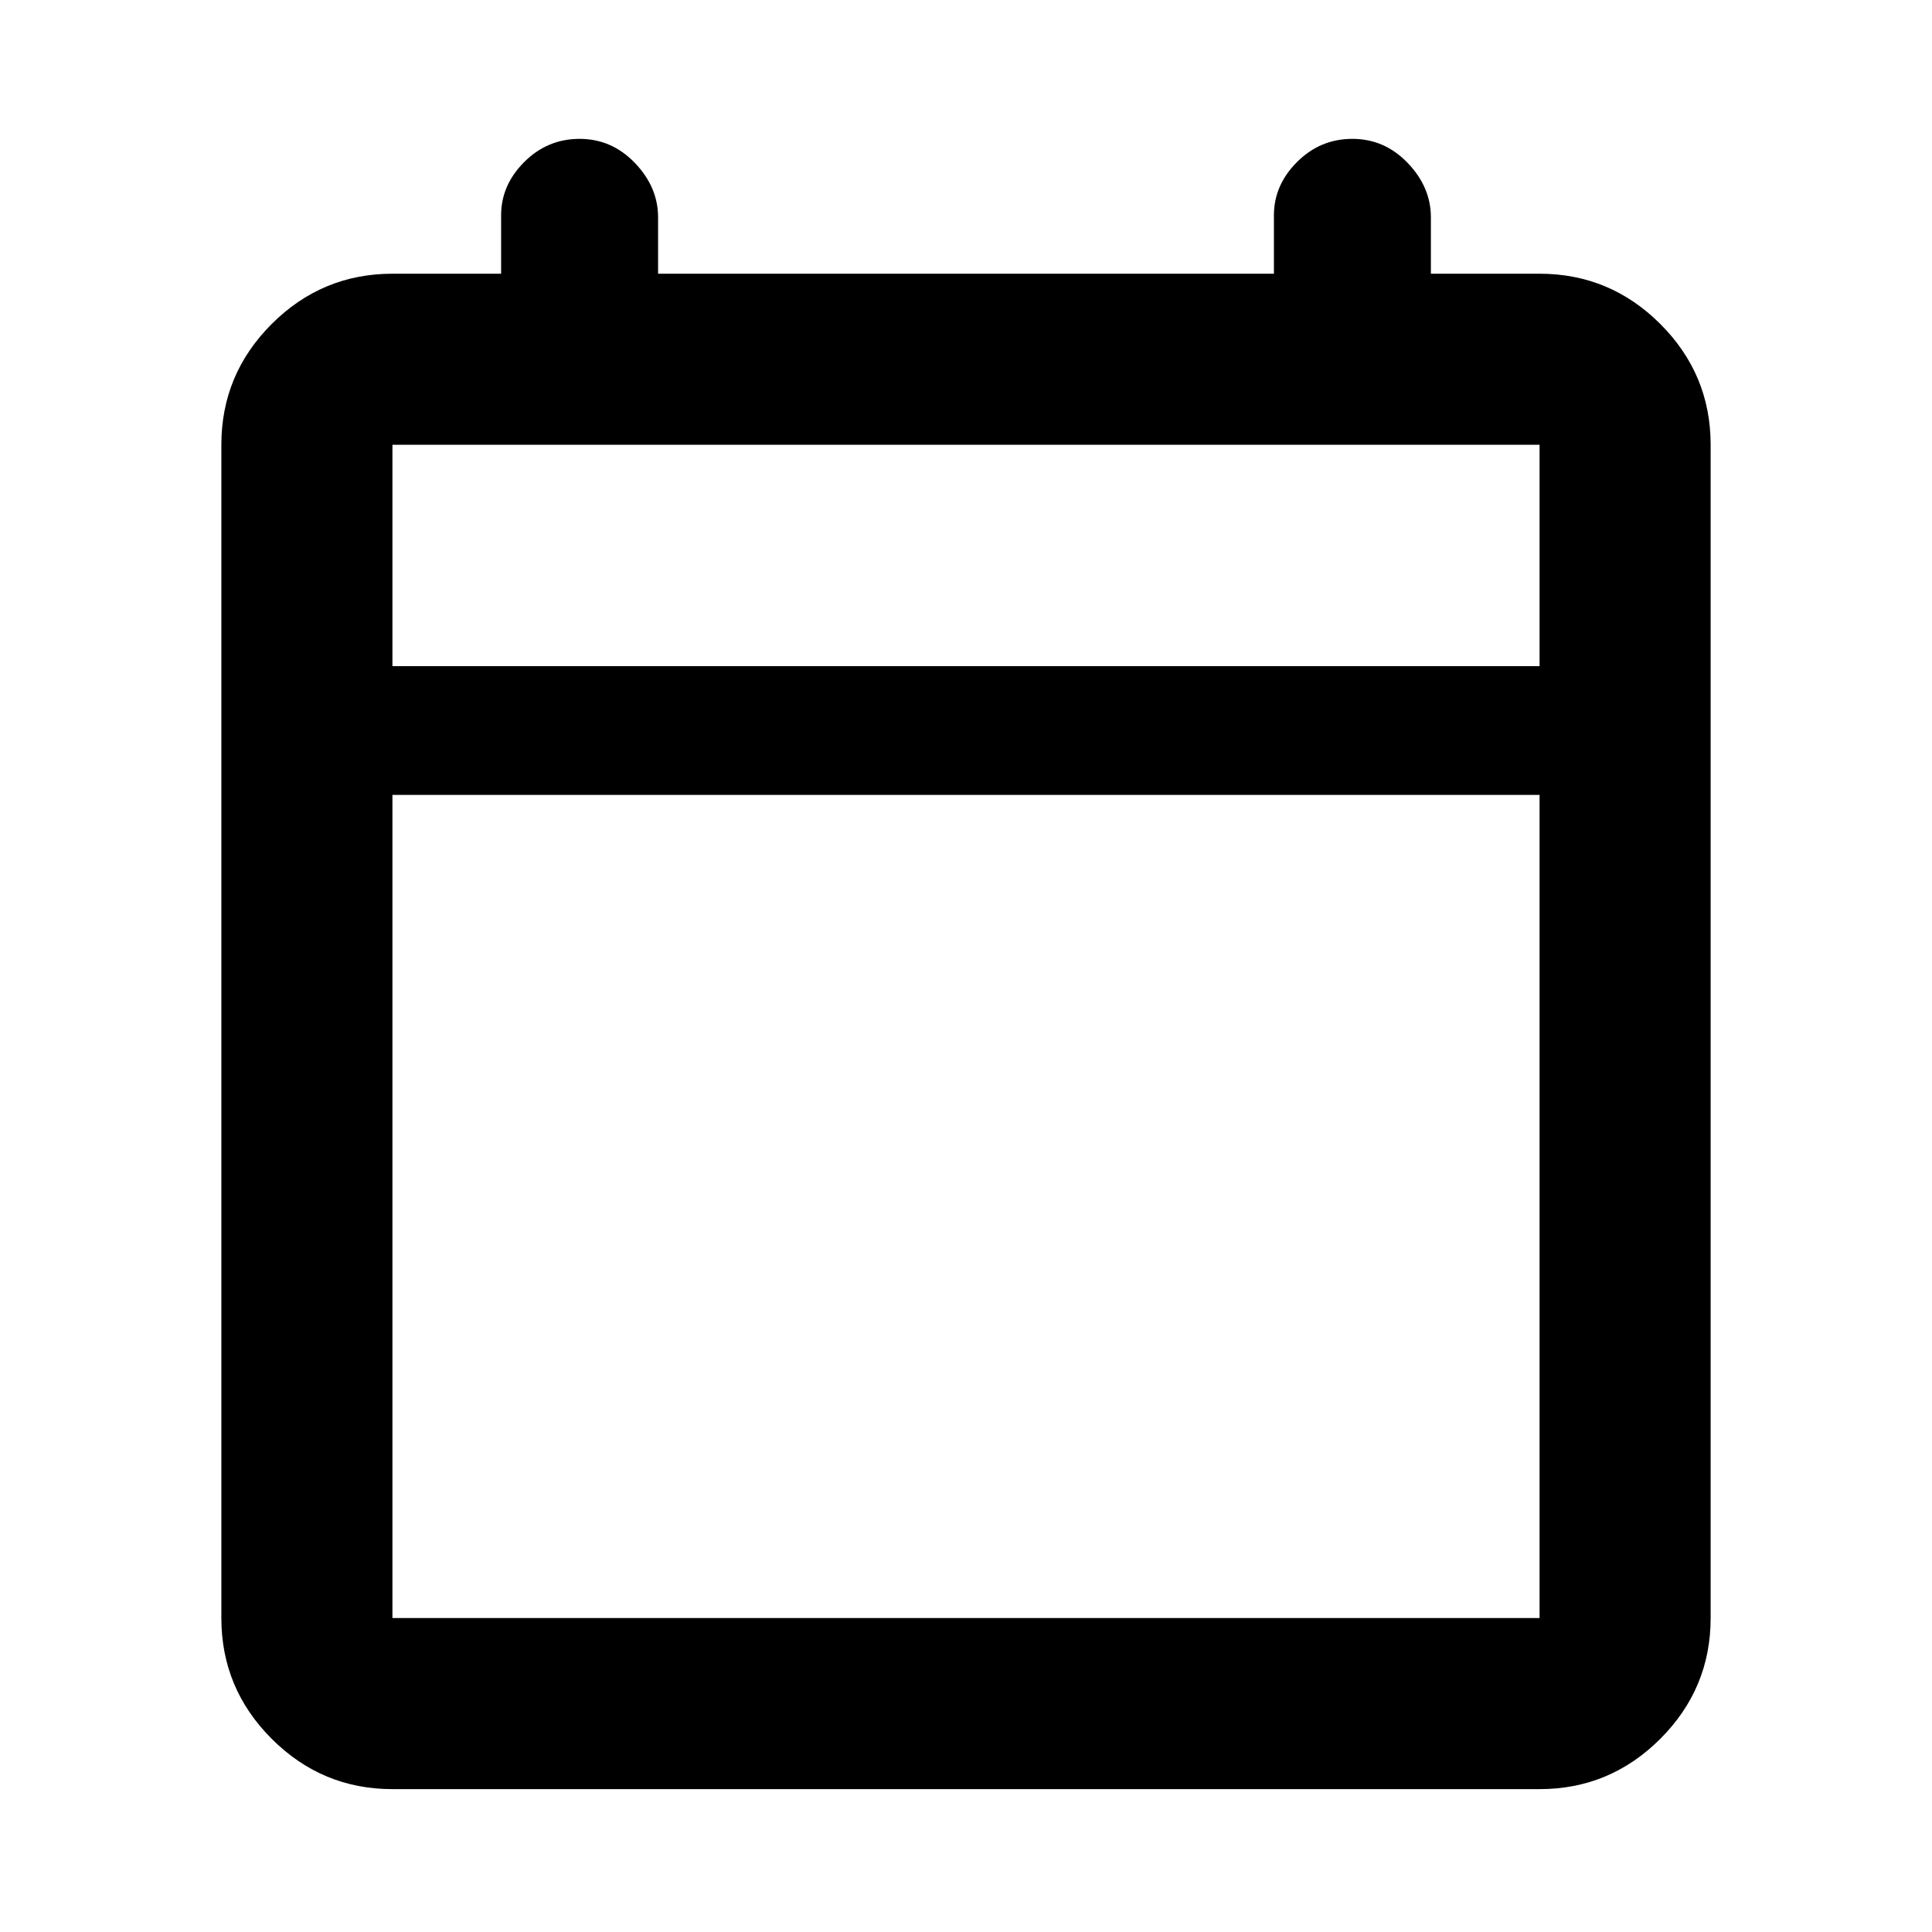 <svg xmlns="http://www.w3.org/2000/svg" height="40" width="40"><path d="M8.125 37.042q-1.458 0-2.5-1.042t-1.042-2.5V9.208q0-1.458 1.042-2.5 1.042-1.041 2.5-1.041h2.25V4.458q0-.625.479-1.104.479-.479 1.146-.479.667 0 1.146.5.479.5.479 1.125v1.167h12.75V4.458q0-.625.479-1.104.479-.479 1.146-.479.667 0 1.146.5.479.5.479 1.125v1.167h2.25q1.458 0 2.5 1.041 1.042 1.042 1.042 2.5V33.5q0 1.458-1.042 2.5t-2.5 1.042Zm0-3.542h23.75V16.458H8.125V33.5Zm0-19.708h23.75V9.208H8.125Zm0 0V9.208v4.584Z"/></svg>